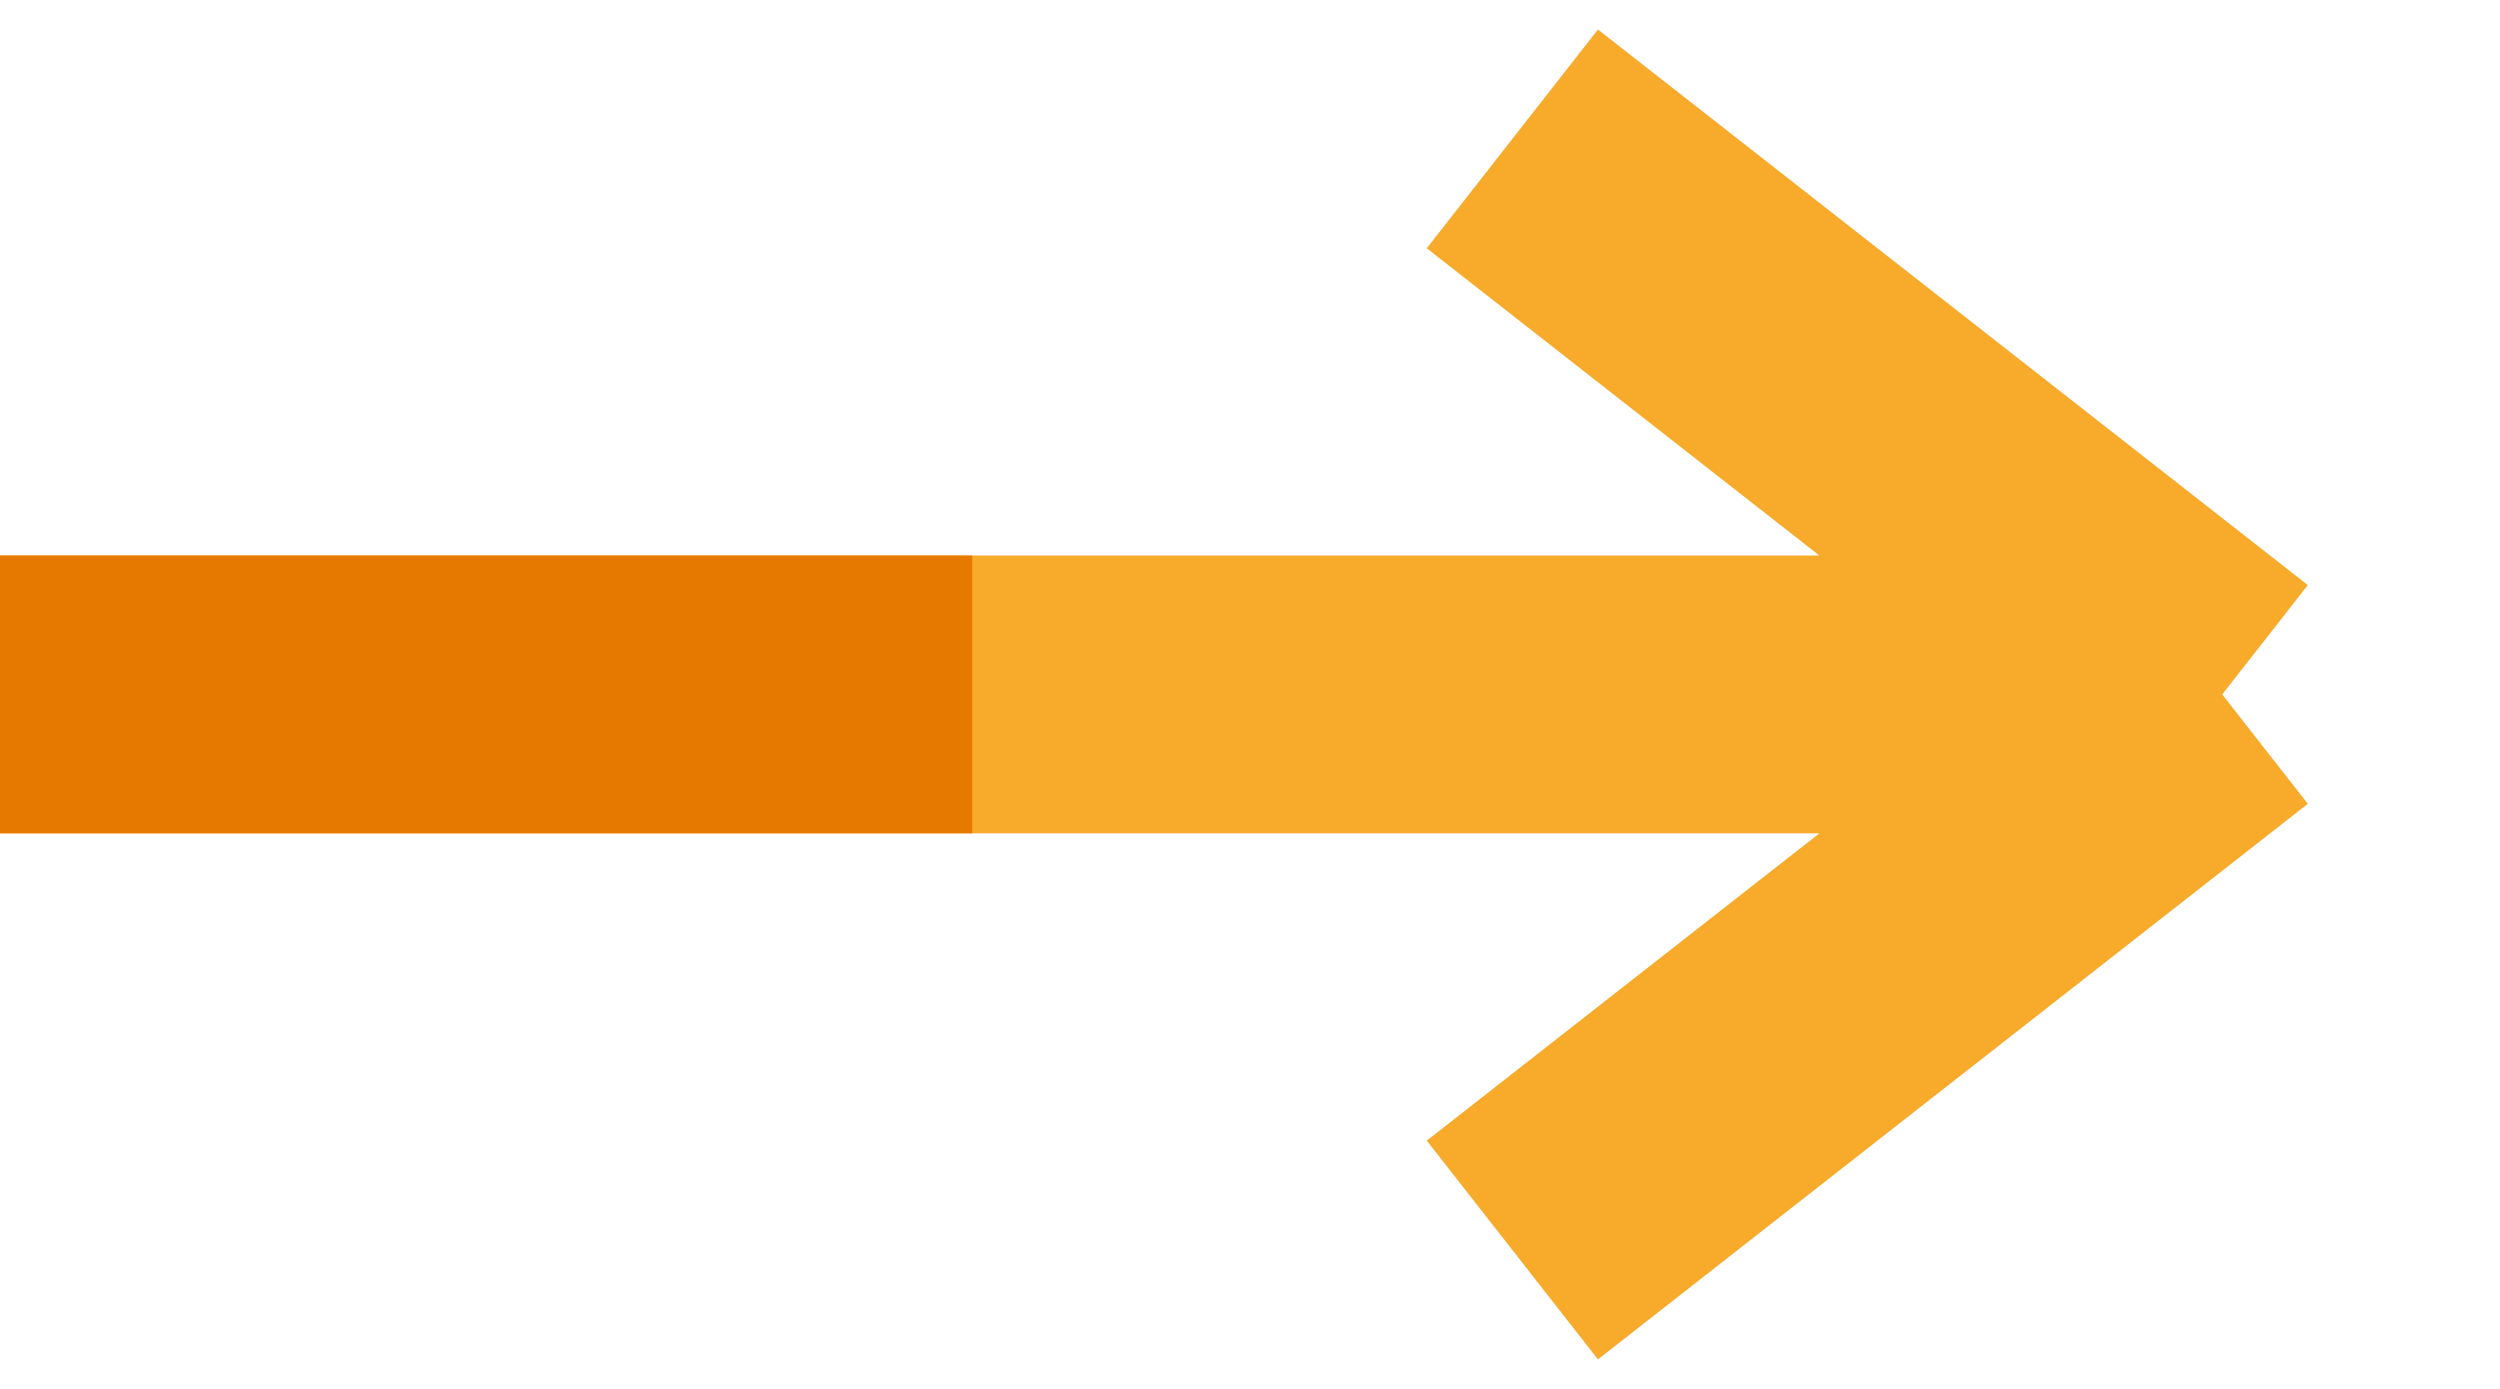 <svg class="arrow" width="18" height="10" viewBox="0 0 18 10" fill="none" xmlns="http://www.w3.org/2000/svg">
<path d="M0 5L16 5M16 5L10.889 9M16 5L10.889 1" stroke="#F8AA2B" stroke-width="2"/>
<path class="arrow__tail" d="M0 5L7 5" stroke="#E67A00" stroke-width="2"/>
</svg>
